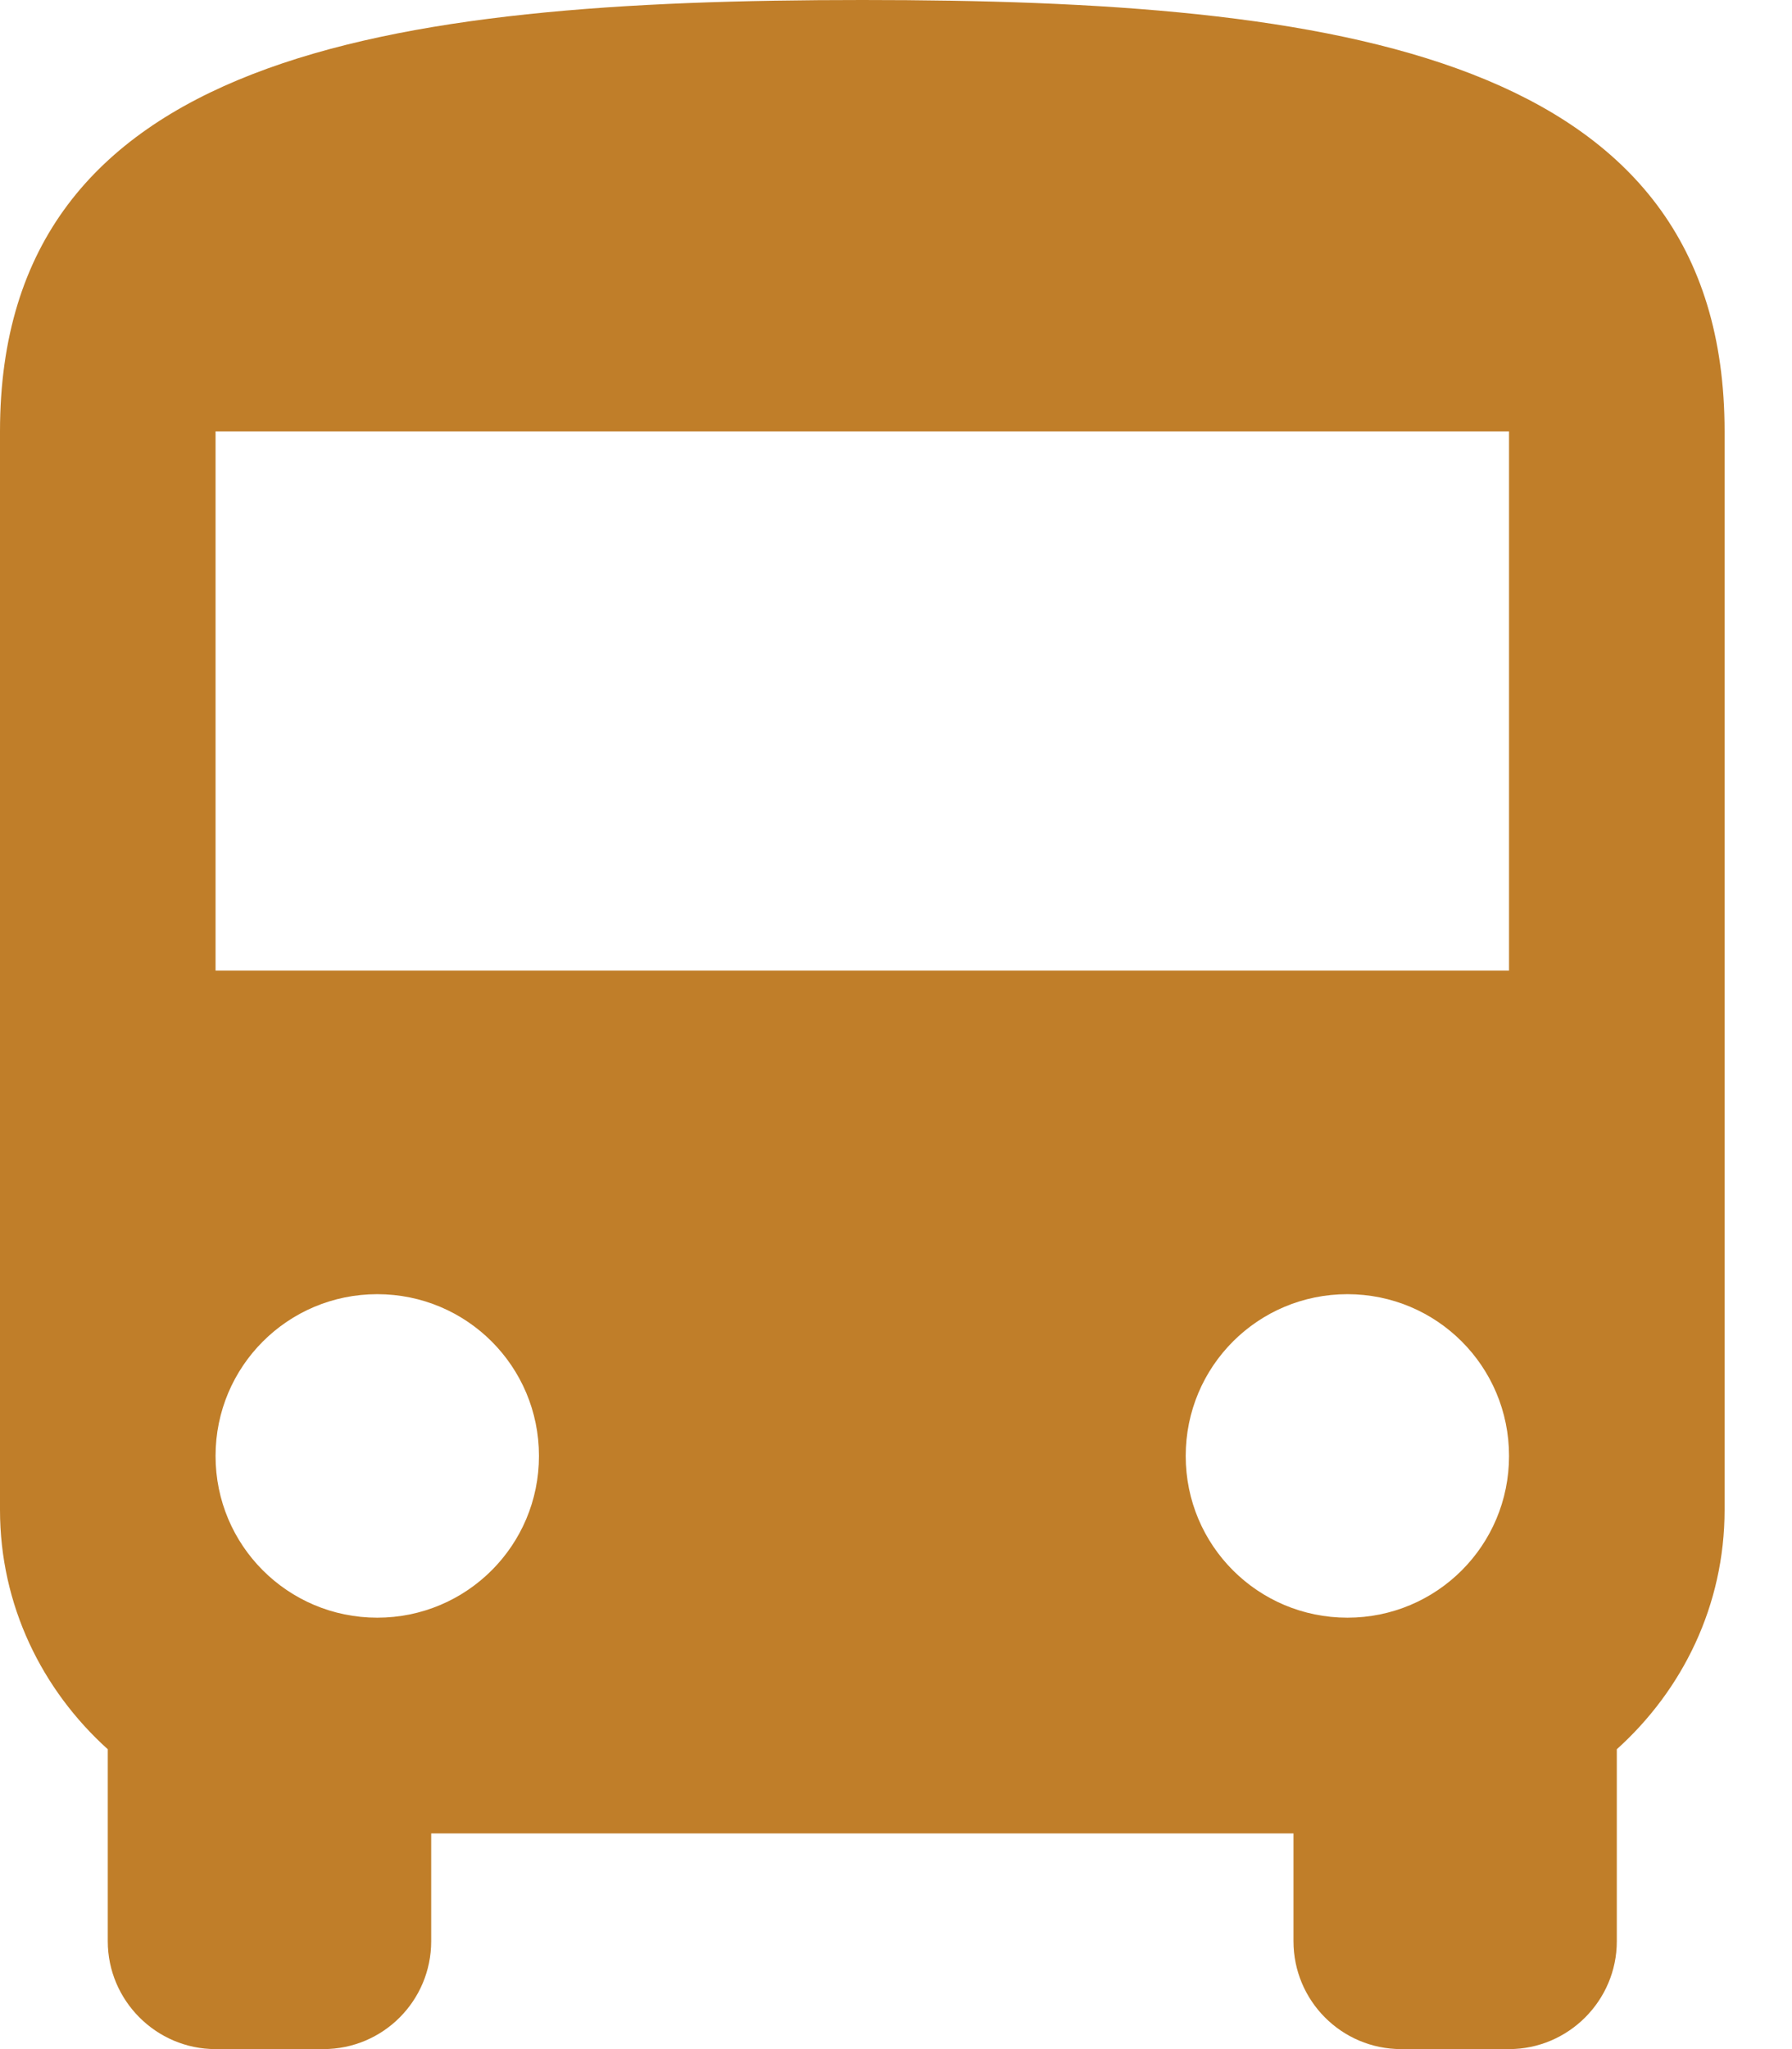 <svg width="21" height="24" viewBox="0 0 21 24" fill="none" xmlns="http://www.w3.org/2000/svg">
<path d="M10.105 0C4.522 0 0 0.632 0 5.053V17.684C0 18.802 0.493 19.794 1.263 20.488V22.737C1.263 23.432 1.832 24 2.526 24H3.789C4.491 24 5.053 23.432 5.053 22.737V21.474H15.158V22.737C15.158 23.432 15.72 24 16.421 24H17.684C18.379 24 18.947 23.432 18.947 22.737V20.488C19.718 19.794 20.21 18.802 20.21 17.684V5.053C20.21 0.632 15.688 0 10.105 0ZM4.421 18.947C3.373 18.947 2.526 18.101 2.526 17.053C2.526 16.004 3.373 15.158 4.421 15.158C5.47 15.158 6.316 16.004 6.316 17.053C6.316 18.101 5.469 18.947 4.421 18.947ZM15.79 18.947C14.741 18.947 13.895 18.101 13.895 17.053C13.895 16.004 14.741 15.158 15.79 15.158C16.838 15.158 17.684 16.004 17.684 17.053C17.684 18.101 16.838 18.947 15.79 18.947ZM17.684 11.368H2.526V5.053H17.684V11.368Z" fill="#C07E29"/>
</svg>
